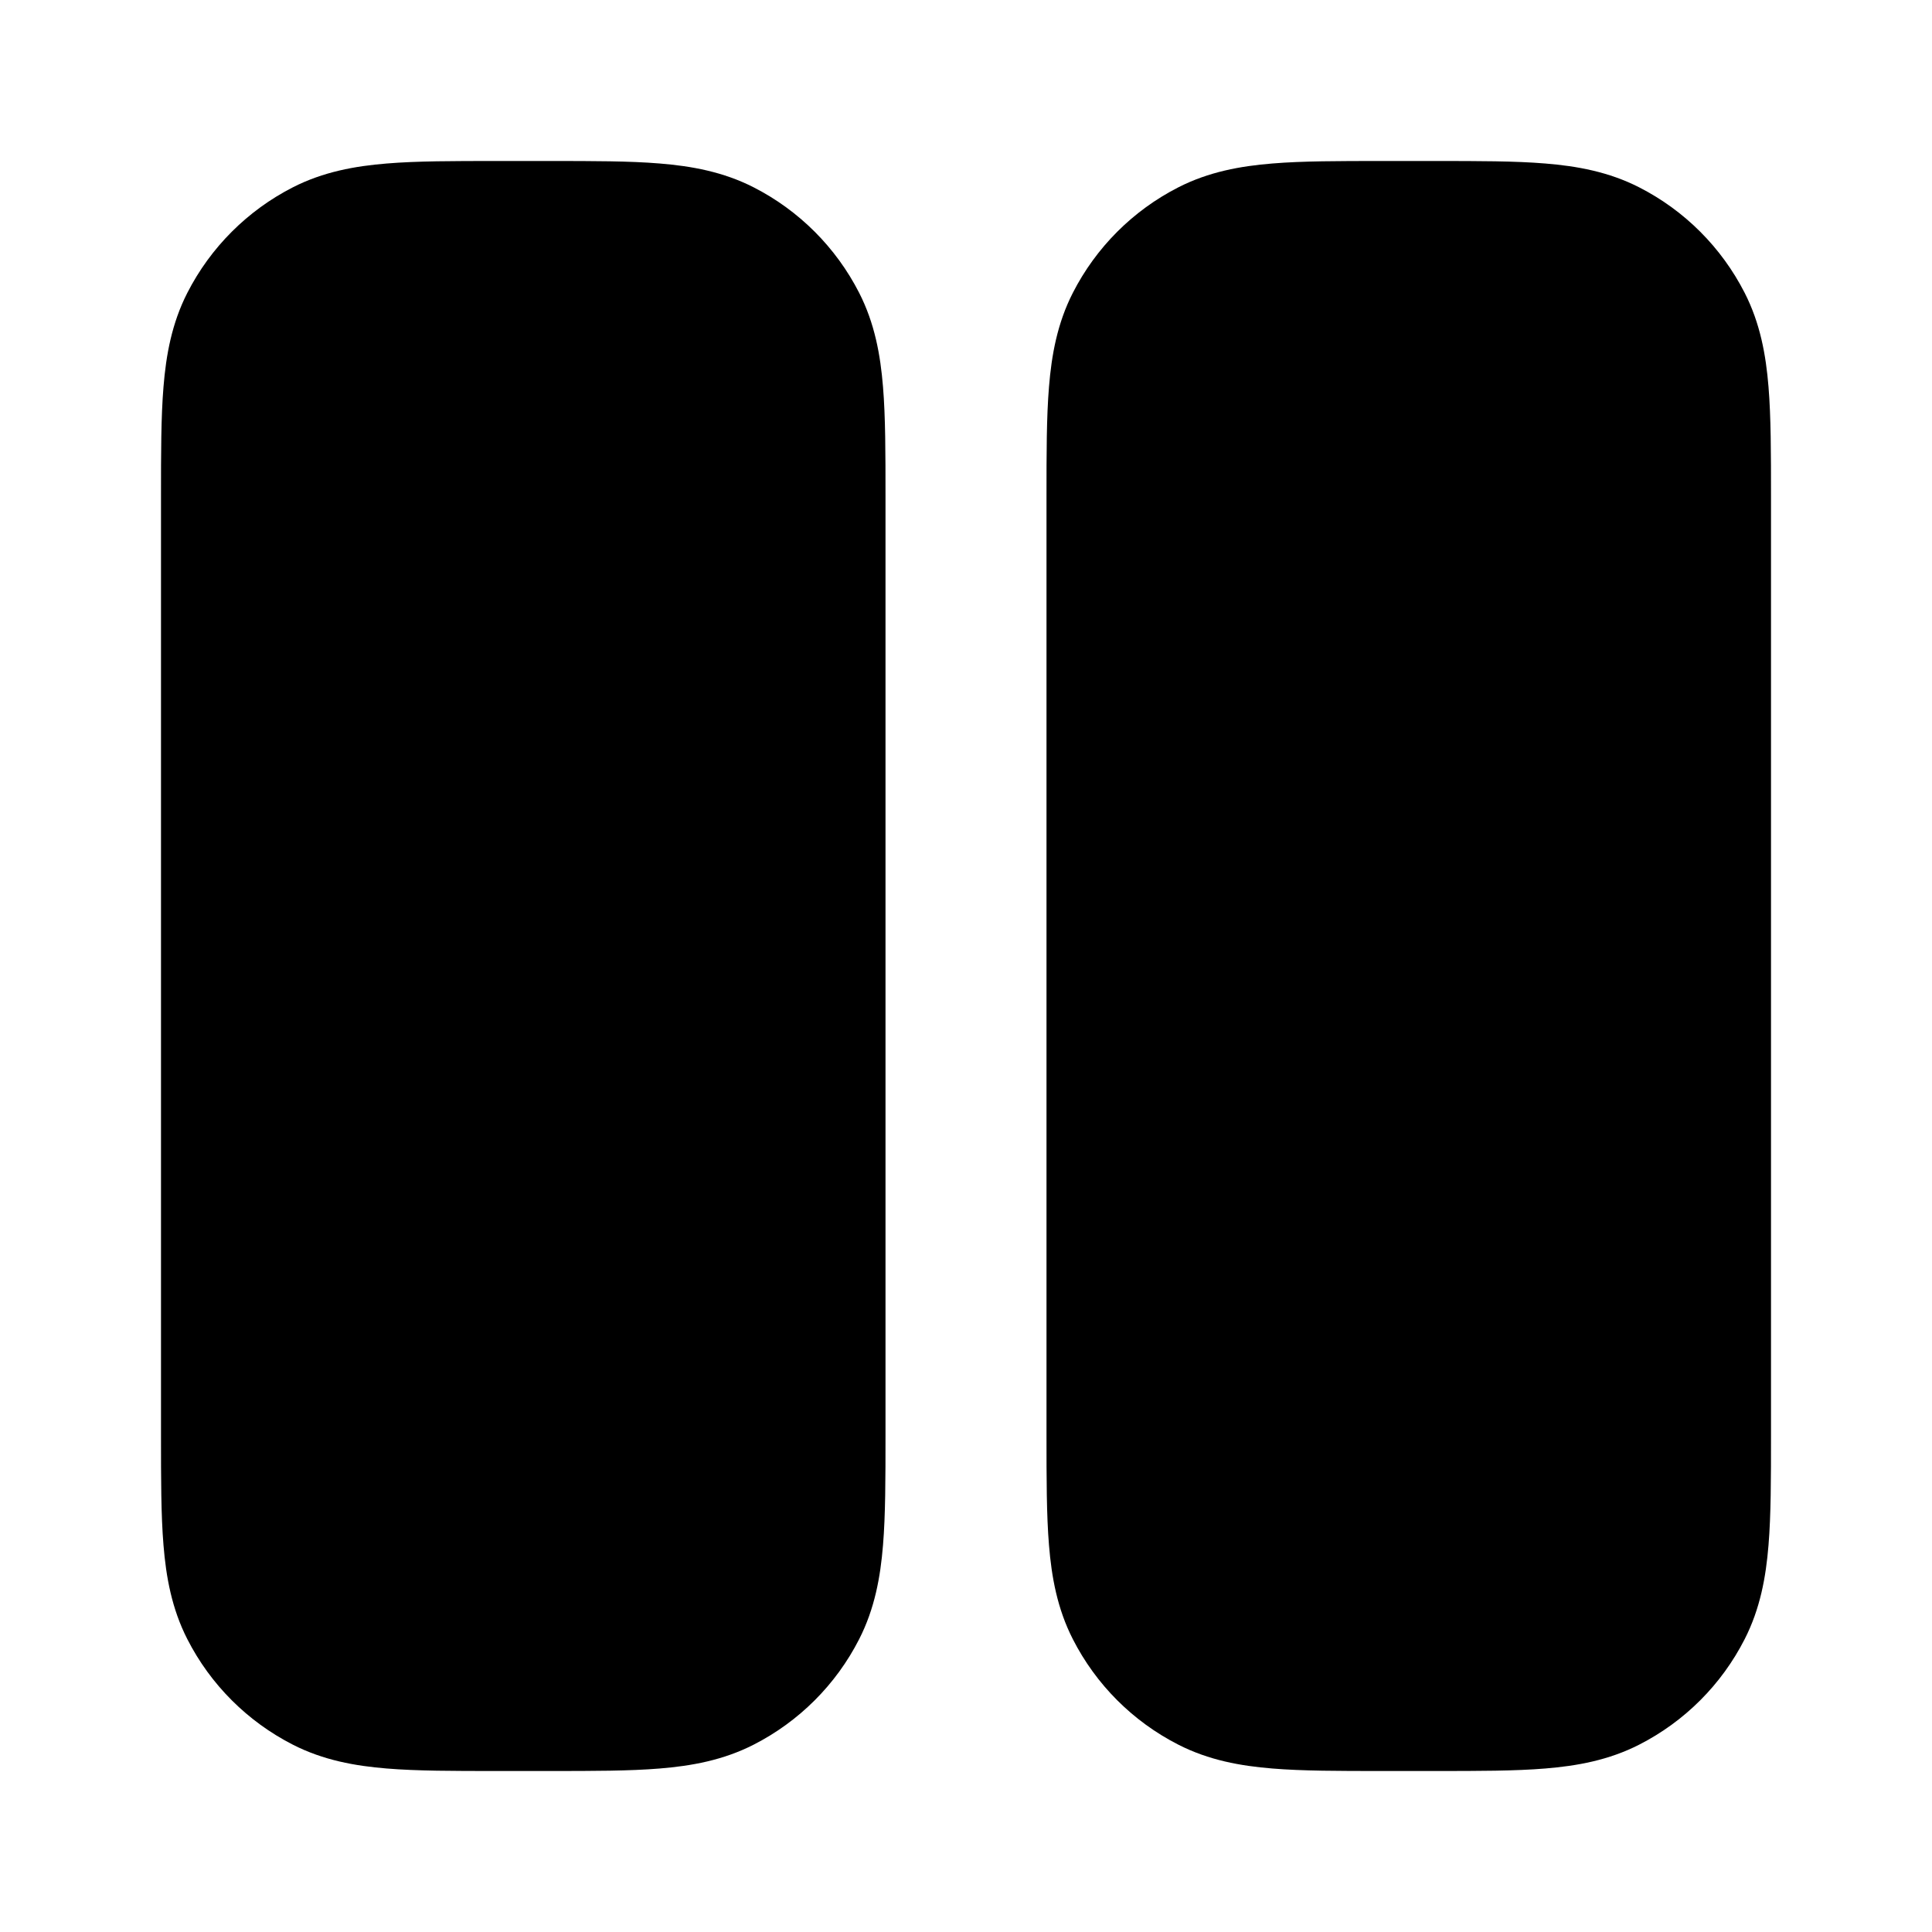 <svg width="100%" height="100%" viewBox="0 0 24 24" fill="none" xmlns="http://www.w3.org/2000/svg">
<path fill-rule="evenodd" clip-rule="evenodd" d="M17.162 2H17.838C18.366 2 18.82 2 19.195 2.031C19.59 2.063 19.984 2.134 20.362 2.327C20.927 2.615 21.385 3.074 21.673 3.638C21.866 4.016 21.937 4.41 21.969 4.805C22 5.18 22 5.634 22 6.161V17.838C22 18.366 22 18.82 21.969 19.195C21.937 19.59 21.866 19.984 21.673 20.362C21.385 20.927 20.927 21.385 20.362 21.673C19.984 21.866 19.59 21.937 19.195 21.969C18.82 22 18.366 22 17.839 22H17.161C16.634 22 16.18 22 15.805 21.969C15.41 21.937 15.016 21.866 14.638 21.673C14.073 21.385 13.615 20.927 13.327 20.362C13.134 19.984 13.063 19.59 13.031 19.195C13 18.82 13 18.366 13 17.838V6.161C13 5.634 13 5.18 13.031 4.805C13.063 4.41 13.134 4.016 13.327 3.638C13.615 3.074 14.073 2.615 14.638 2.327C15.016 2.134 15.41 2.063 15.805 2.031C16.18 2 16.634 2 17.162 2Z" fill="currentColor"/>
<path fill-rule="evenodd" clip-rule="evenodd" d="M6.161 2H6.839C7.366 2 7.82 2 8.195 2.031C8.59 2.063 8.984 2.134 9.362 2.327C9.926 2.615 10.385 3.074 10.673 3.638C10.866 4.016 10.937 4.41 10.969 4.805C11 5.18 11 5.634 11 6.161V17.838C11 18.366 11 18.82 10.969 19.195C10.937 19.59 10.866 19.984 10.673 20.362C10.385 20.927 9.926 21.385 9.362 21.673C8.984 21.866 8.59 21.937 8.195 21.969C7.82 22 7.366 22 6.839 22H6.161C5.634 22 5.18 22 4.805 21.969C4.41 21.937 4.016 21.866 3.638 21.673C3.074 21.385 2.615 20.927 2.327 20.362C2.134 19.984 2.063 19.59 2.031 19.195C2 18.82 2 18.366 2 17.838V6.161C2 5.634 2 5.18 2.031 4.805C2.063 4.41 2.134 4.016 2.327 3.638C2.615 3.074 3.074 2.615 3.638 2.327C4.016 2.134 4.41 2.063 4.805 2.031C5.18 2 5.634 2 6.161 2Z" fill="currentColor"/>
</svg>
